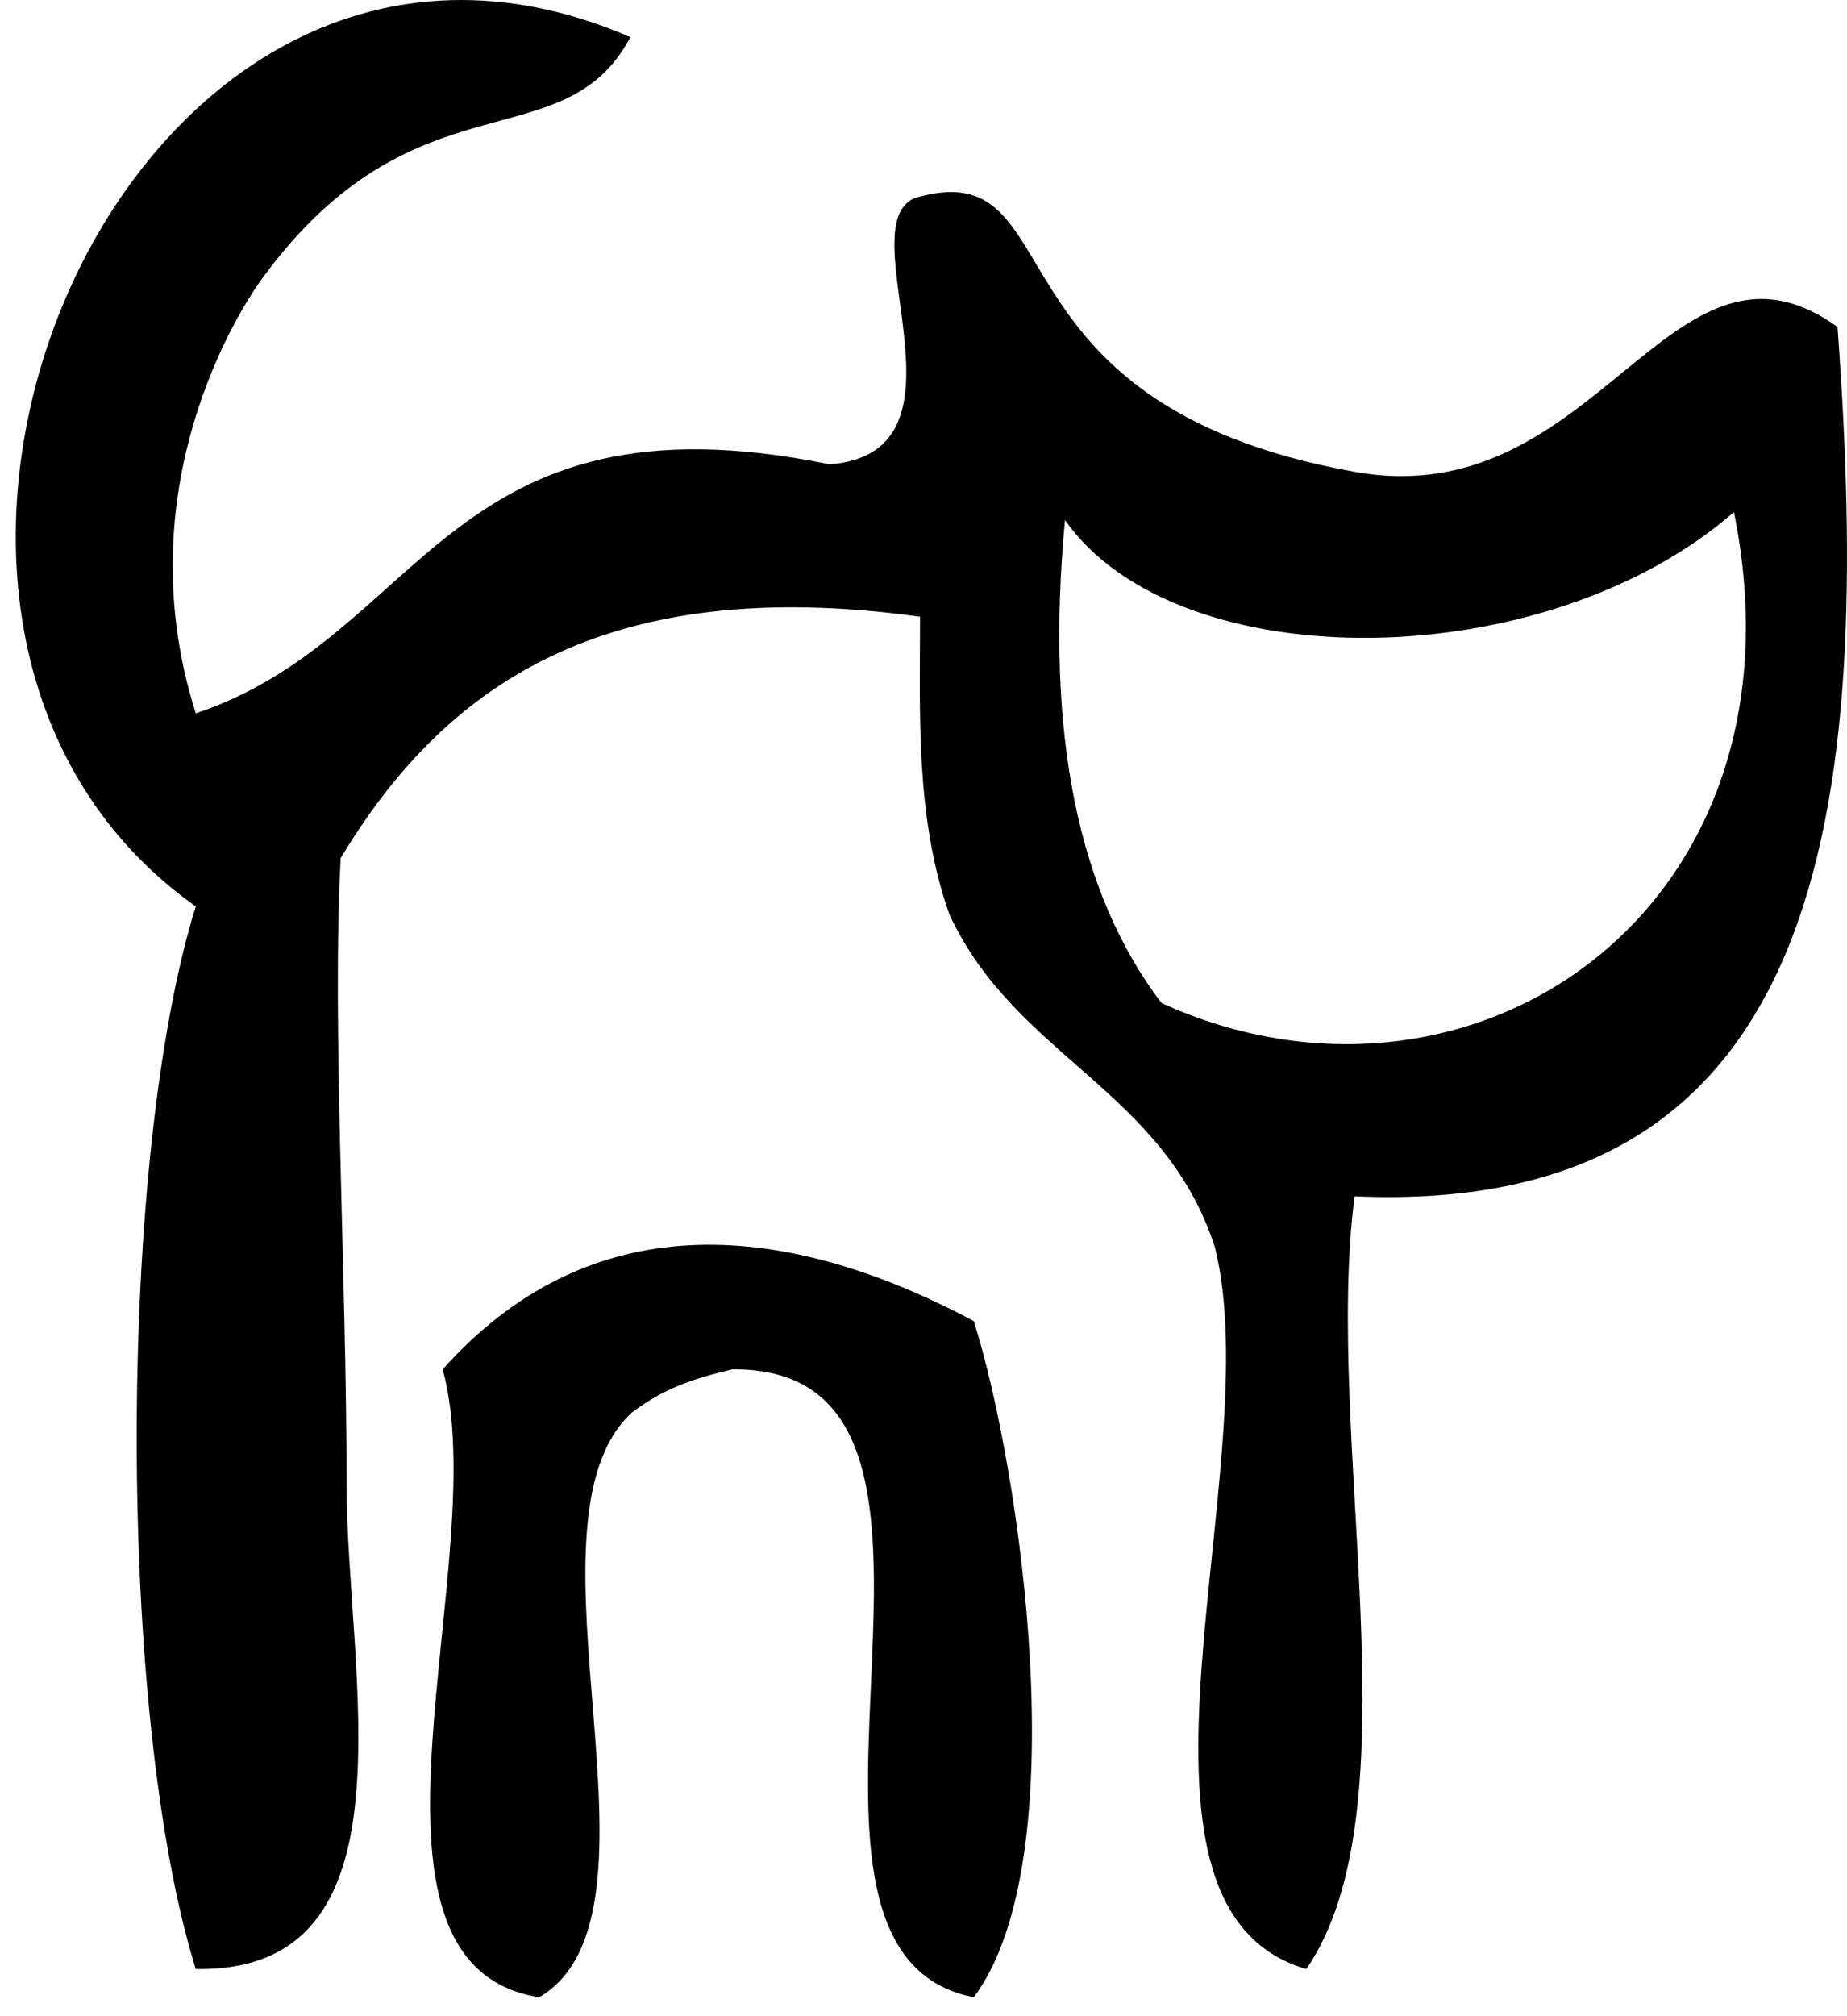 <?xml version="1.0" encoding="utf-8"?>
<!-- Generator: Adobe Illustrator 15.1.0, SVG Export Plug-In . SVG Version: 6.00 Build 0)  -->
<svg version="1.2" baseProfile="tiny" id="Layer_1" xmlns="http://www.w3.org/2000/svg" xmlns:xlink="http://www.w3.org/1999/xlink"
	 x="0px" y="0px" width="28.694px" height="31.307px" viewBox="0 0 28.694 31.307" xml:space="preserve">
<g>
	<path fill-rule="evenodd" d="M9.793,0.577c-1.04,1.96-3.346,0.5-5.721,3.75c-0.563,0.781-2.075,3.476-1.03,6.752
		c3.56-1.191,3.878-5.087,9.848-3.867c2.373-0.189,0.277-3.674,1.317-4.135c2.532-0.75,0.917,3.189,6.837,4.251
		c3.781,0.683,4.902-4.116,7.502-2.25c0.561,7.563-0.18,13.823-7.502,13.502c-0.486,3.764,0.982,9.484-0.75,12.002
		c-3.291-0.961-0.572-7.811-1.42-11.213c-0.799-2.452-3.093-2.948-4.125-5.167c-0.531-1.5-0.456-3.123-0.456-4.624
		c-4.932-0.681-7.404,1.097-9.001,3.75c-0.137,2.617,0.092,6.441,0.092,9.716c0,2.969,1.156,7.598-2.343,7.537
		c-1.223-3.926-1.223-12.578,0-16.503C-3.256,9.619,1.989-2.808,9.793,0.577z M18.045,15.579c4.795,2.179,10.146-1.432,8.893-7.626
		C24,10.515,18.293,10.558,16.545,8.078C16.234,11.388,16.748,13.875,18.045,15.579z"/>
	<path fill-rule="evenodd" d="M15.128,20.518c0.729,2.301,1.604,8.359,0,10.502c-3.764-0.737,0.791-9.793-3.75-9.752
		c-0.607,0.143-1.065,0.294-1.563,0.672c-1.877,1.731,0.769,7.786-1.438,9.08c-3.237-0.514-0.69-6.811-1.5-9.752
		C9.115,18.764,12.062,18.884,15.128,20.518z"/>
</g>
</svg>
